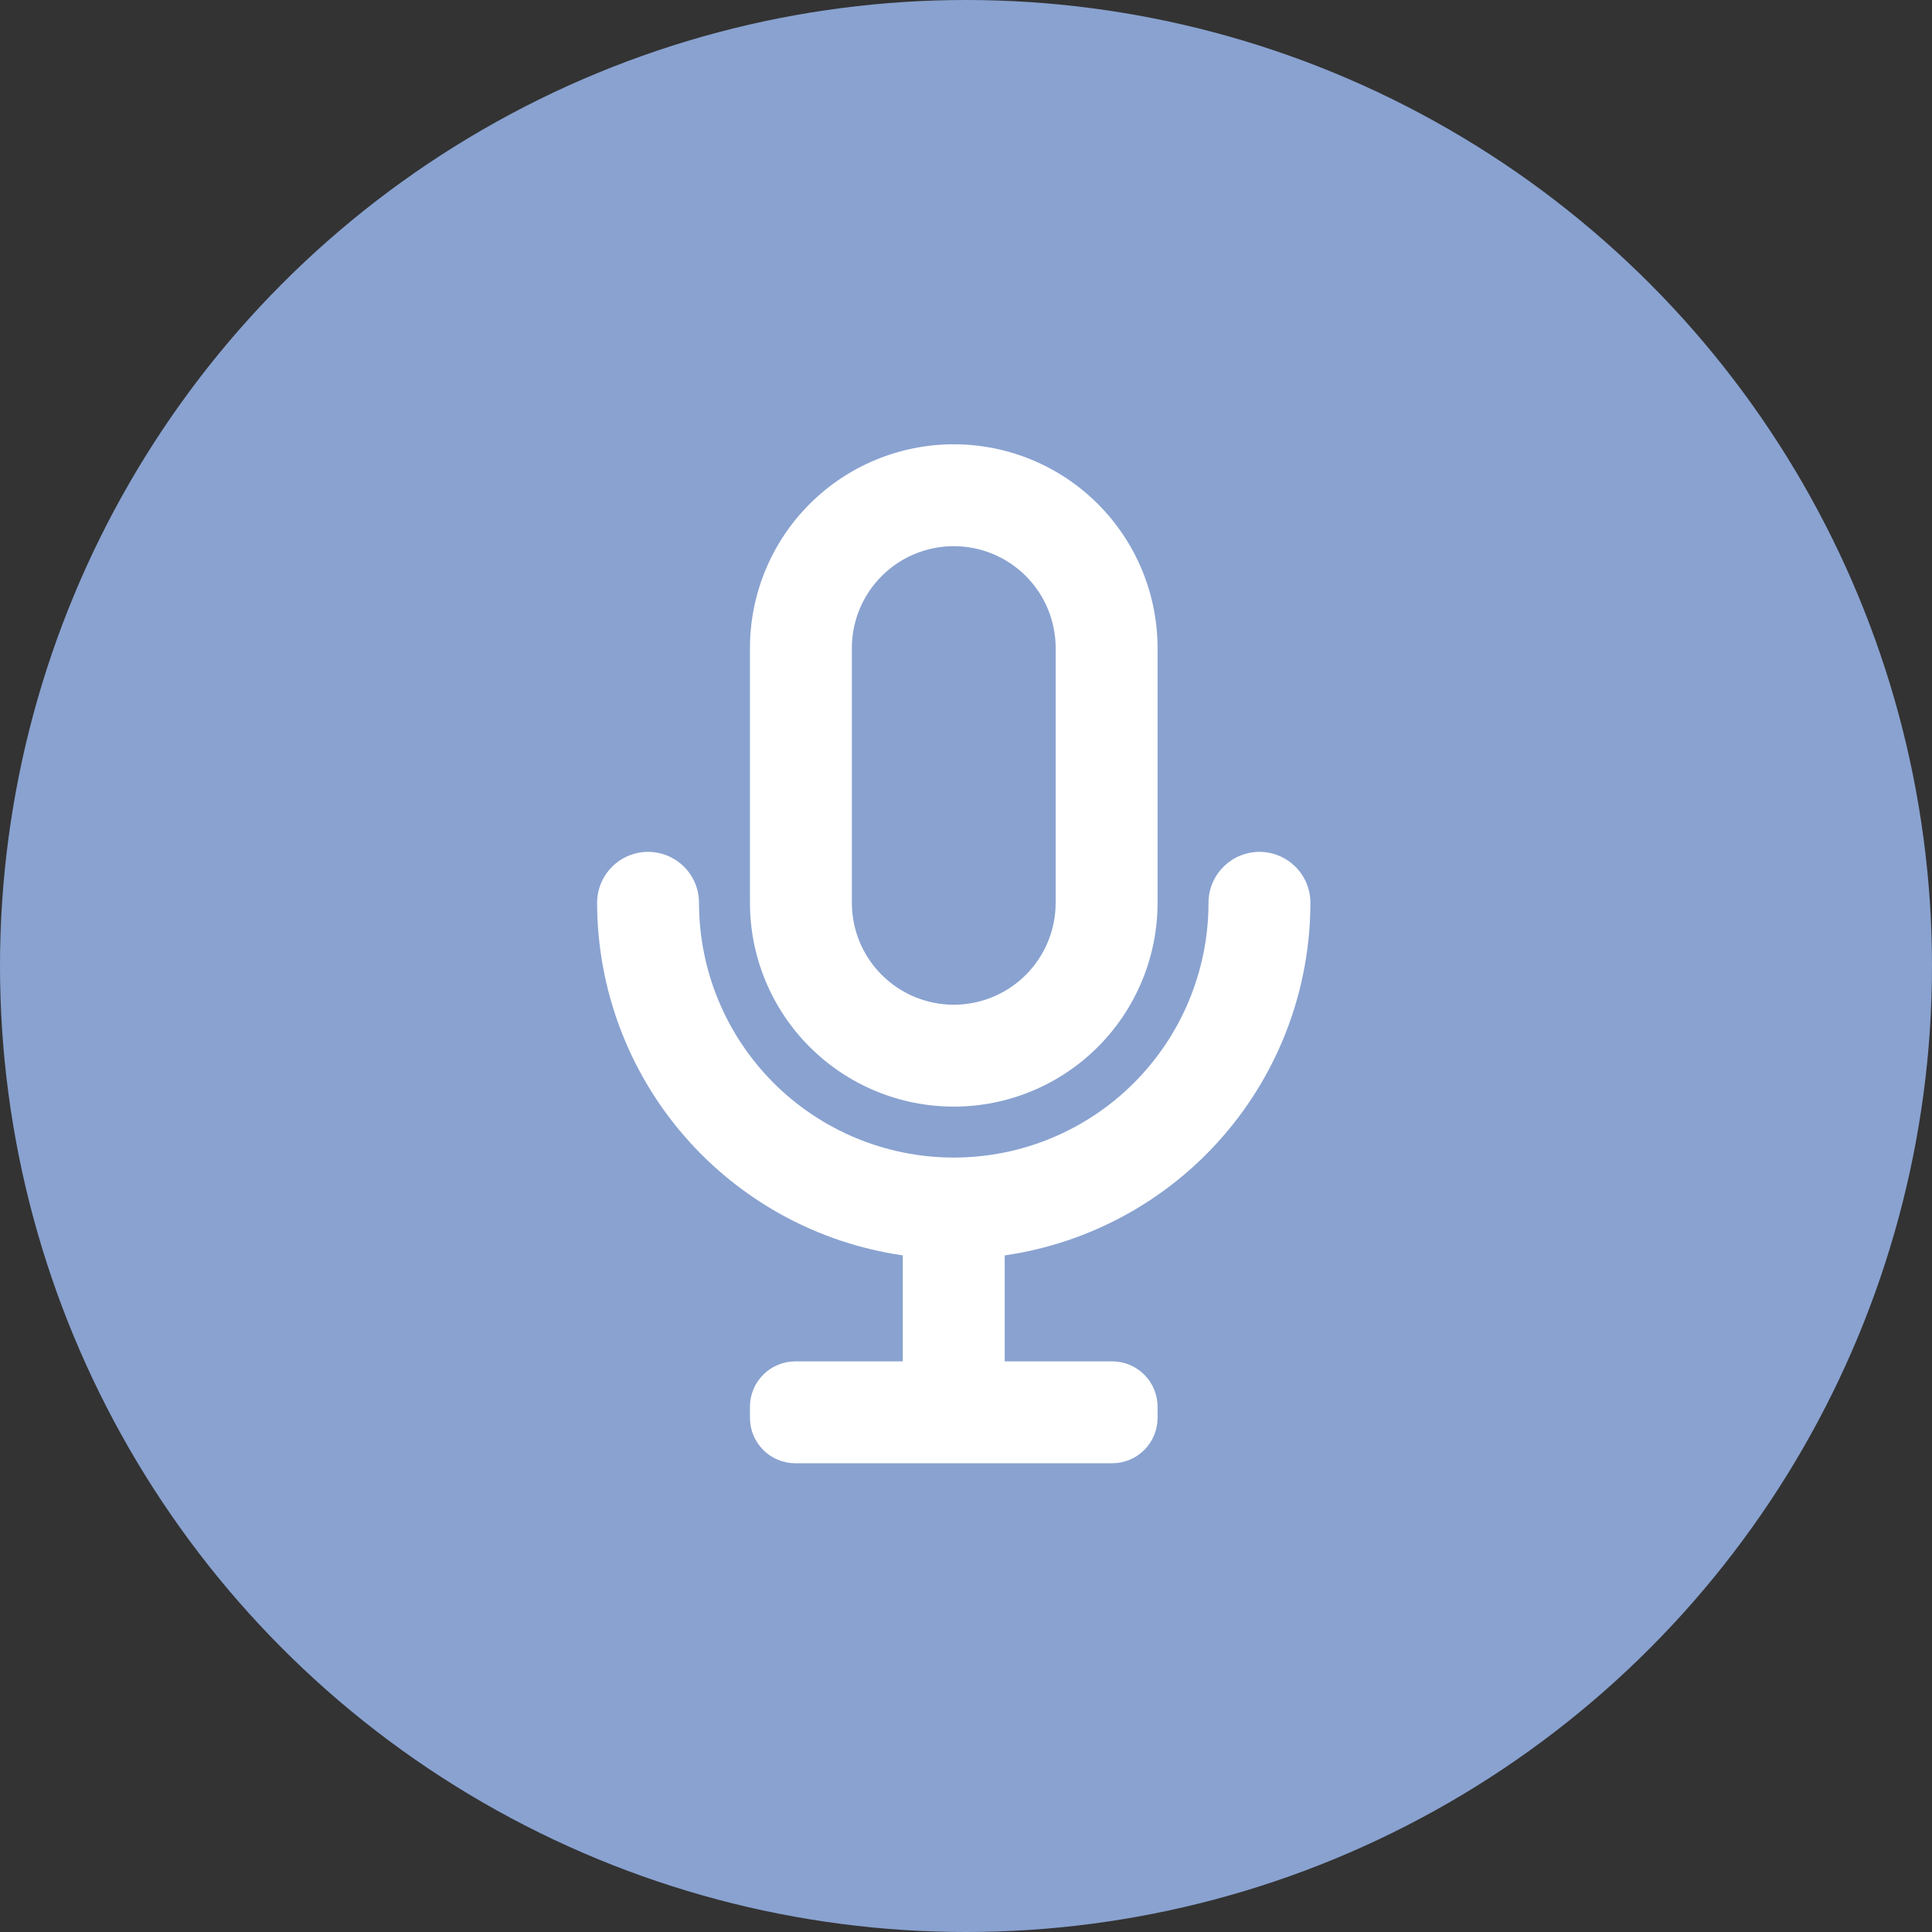 <svg width="79" height="79" viewBox="0 0 79 79" fill="none" xmlns="http://www.w3.org/2000/svg">
<rect x="0" y="0" width="79" height="79" fill="#333333" stroke="none"/>
<circle cx="39.5" cy="39.5" r="39.5" fill="#89A2D0"/>
<path d="M39 45.25C41.21 45.25 43.33 44.372 44.892 42.809C46.455 41.246 47.333 39.127 47.333 36.917V26.5C47.333 24.29 46.455 22.17 44.892 20.607C43.33 19.045 41.21 18.167 39 18.167C36.79 18.167 34.67 19.045 33.107 20.607C31.544 22.17 30.666 24.29 30.666 26.5V36.917C30.666 39.127 31.544 41.246 33.107 42.809C34.67 44.372 36.79 45.25 39 45.25ZM34.833 26.5C34.833 25.395 35.272 24.335 36.054 23.554C36.835 22.772 37.895 22.333 39 22.333C40.105 22.333 41.165 22.772 41.946 23.554C42.727 24.335 43.166 25.395 43.166 26.5V36.917C43.166 38.022 42.727 39.081 41.946 39.863C41.165 40.644 40.105 41.083 39 41.083C37.895 41.083 36.835 40.644 36.054 39.863C35.272 39.081 34.833 38.022 34.833 36.917V26.5Z" fill="white"/>
<path d="M53.583 36.917C53.583 36.364 53.364 35.834 52.973 35.444C52.582 35.053 52.052 34.833 51.5 34.833C50.947 34.833 50.417 35.053 50.027 35.444C49.636 35.834 49.416 36.364 49.416 36.917C49.416 39.679 48.319 42.329 46.365 44.282C44.412 46.236 41.763 47.333 39 47.333C36.237 47.333 33.588 46.236 31.634 44.282C29.681 42.329 28.583 39.679 28.583 36.917C28.583 36.364 28.364 35.834 27.973 35.444C27.582 35.053 27.052 34.833 26.5 34.833C25.947 34.833 25.417 35.053 25.027 35.444C24.636 35.834 24.416 36.364 24.416 36.917C24.421 40.42 25.686 43.806 27.982 46.453C30.277 49.1 33.449 50.833 36.916 51.333V55.667H32.521C32.029 55.667 31.557 55.862 31.21 56.21C30.862 56.557 30.666 57.029 30.666 57.521V57.979C30.666 58.471 30.862 58.943 31.21 59.29C31.557 59.638 32.029 59.833 32.521 59.833H45.479C45.971 59.833 46.442 59.638 46.79 59.29C47.138 58.943 47.333 58.471 47.333 57.979V57.521C47.333 57.029 47.138 56.557 46.79 56.21C46.442 55.862 45.971 55.667 45.479 55.667H41.083V51.333C44.551 50.833 47.723 49.1 50.018 46.453C52.314 43.806 53.579 40.42 53.583 36.917Z" fill="white"/>
</svg>
